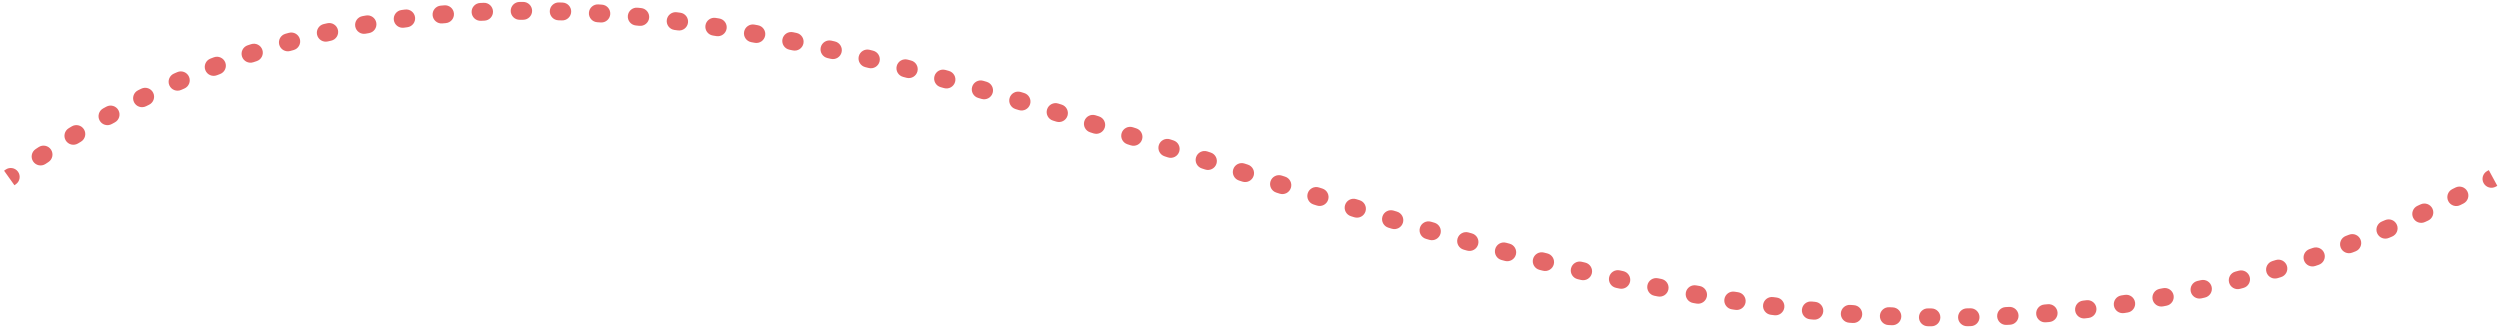 <svg width="540" height="71" viewBox="0 0 540 71" fill="none" xmlns="http://www.w3.org/2000/svg">
<path d="M3.439 39.787C4.307 39.171 4.511 37.967 3.895 37.099C3.278 36.23 2.074 36.026 1.206 36.642L3.439 39.787ZM7.704 32.197C6.815 32.782 6.568 33.978 7.154 34.868C7.74 35.757 8.936 36.004 9.825 35.418L7.704 32.197ZM10.464 34.999C11.355 34.417 11.606 33.221 11.023 32.33C10.441 31.438 9.246 31.188 8.354 31.77L10.464 34.999ZM14.853 27.688C13.941 28.238 13.648 29.423 14.198 30.335C14.748 31.247 15.933 31.54 16.845 30.99L14.853 27.688ZM17.483 30.607C18.397 30.06 18.695 28.876 18.148 27.962C17.601 27.048 16.417 26.75 15.503 27.297L17.483 30.607ZM22.285 23.414C21.35 23.925 21.007 25.097 21.519 26.031C22.03 26.966 23.202 27.308 24.136 26.797L22.285 23.414ZM24.809 26.431C25.745 25.923 26.093 24.753 25.585 23.816C25.077 22.88 23.907 22.532 22.97 23.04L24.809 26.431ZM29.828 19.494C28.873 19.964 28.479 21.12 28.95 22.076C29.42 23.031 30.576 23.424 31.532 22.954L29.828 19.494ZM32.204 22.625C33.161 22.158 33.559 21.004 33.093 20.046C32.626 19.089 31.471 18.691 30.514 19.158L32.204 22.625ZM37.575 15.893C36.599 16.32 36.155 17.457 36.582 18.433C37.009 19.409 38.146 19.853 39.121 19.426L37.575 15.893ZM39.823 19.121C40.801 18.698 41.251 17.563 40.828 16.585C40.405 15.608 39.27 15.158 38.292 15.581L39.823 19.121ZM45.461 12.656C44.466 13.037 43.97 14.153 44.351 15.147C44.733 16.142 45.848 16.638 46.843 16.257L45.461 12.656ZM47.544 15.989C48.54 15.611 49.042 14.498 48.664 13.502C48.287 12.506 47.174 12.005 46.178 12.382L47.544 15.989ZM53.5 9.784C52.489 10.119 51.941 11.21 52.275 12.221C52.61 13.232 53.701 13.78 54.712 13.446L53.5 9.784ZM55.438 13.207C56.45 12.877 57.004 11.789 56.673 10.776C56.343 9.763 55.255 9.21 54.242 9.541L55.438 13.207ZM61.659 7.296C60.633 7.583 60.034 8.647 60.32 9.673C60.607 10.698 61.67 11.298 62.696 11.011L61.659 7.296ZM63.422 10.81C64.449 10.528 65.053 9.467 64.771 8.44C64.489 7.413 63.428 6.809 62.401 7.091L63.422 10.81ZM69.935 5.194C68.897 5.432 68.248 6.466 68.486 7.505C68.723 8.543 69.758 9.192 70.796 8.954L69.935 5.194ZM71.539 8.785C72.578 8.552 73.231 7.52 72.998 6.481C72.765 5.442 71.733 4.789 70.694 5.022L71.539 8.785ZM78.289 3.485C77.241 3.674 76.544 4.677 76.734 5.725C76.923 6.773 77.926 7.47 78.974 7.28L78.289 3.485ZM79.718 7.148C80.767 6.963 81.467 5.963 81.282 4.914C81.097 3.865 80.097 3.164 79.048 3.349L79.718 7.148ZM86.723 2.161C85.667 2.302 84.926 3.272 85.067 4.328C85.208 5.383 86.179 6.125 87.234 5.983L86.723 2.161ZM87.989 5.884C89.045 5.747 89.79 4.78 89.653 3.724C89.516 2.667 88.549 1.922 87.493 2.059L87.989 5.884ZM95.195 1.218C94.135 1.312 93.351 2.249 93.446 3.31C93.54 4.371 94.477 5.154 95.538 5.059L95.195 1.218ZM96.293 4.994C97.355 4.903 98.141 3.97 98.051 2.908C97.961 1.847 97.027 1.06 95.966 1.151L96.293 4.994ZM103.705 0.642C102.641 0.692 101.819 1.594 101.869 2.658C101.918 3.722 102.821 4.544 103.885 4.495L103.705 0.642ZM104.645 4.461C105.709 4.415 106.535 3.516 106.489 2.452C106.444 1.387 105.544 0.562 104.48 0.607L104.645 4.461ZM112.228 0.419C111.163 0.425 110.305 1.294 110.312 2.359C110.318 3.424 111.187 4.282 112.252 4.275L112.228 0.419ZM113.013 4.272C114.078 4.269 114.939 3.403 114.937 2.338C114.934 1.273 114.068 0.412 113.003 0.415L113.013 4.272ZM120.742 0.529C119.677 0.495 118.787 1.33 118.753 2.395C118.719 3.459 119.555 4.35 120.62 4.384L120.742 0.529ZM121.381 4.409C122.445 4.446 123.338 3.614 123.376 2.549C123.413 1.485 122.58 0.592 121.516 0.554L121.381 4.409ZM129.258 0.952C128.196 0.88 127.276 1.684 127.205 2.746C127.133 3.809 127.937 4.729 128.999 4.8L129.258 0.952ZM129.757 4.852C130.819 4.927 131.741 4.126 131.816 3.064C131.891 2.002 131.09 1.08 130.028 1.005L129.757 4.852ZM137.725 1.664C136.666 1.557 135.72 2.33 135.614 3.39C135.507 4.449 136.28 5.395 137.34 5.501L137.725 1.664ZM138.099 5.579C139.159 5.688 140.106 4.918 140.216 3.859C140.325 2.799 139.555 1.852 138.495 1.742L138.099 5.579ZM146.189 2.645C145.133 2.507 144.165 3.251 144.026 4.307C143.888 5.363 144.631 6.331 145.688 6.47L146.189 2.645ZM146.441 6.569C147.496 6.711 148.467 5.97 148.608 4.914C148.749 3.858 148.008 2.888 146.952 2.747L146.441 6.569ZM154.587 3.868C153.536 3.7 152.547 4.417 152.379 5.468C152.212 6.52 152.928 7.509 153.98 7.676L154.587 3.868ZM154.735 7.798C155.786 7.968 156.776 7.254 156.947 6.202C157.117 5.151 156.403 4.161 155.351 3.99L154.735 7.798ZM162.974 5.316C161.927 5.121 160.921 5.813 160.727 6.86C160.532 7.907 161.224 8.914 162.271 9.108L162.974 5.316ZM163.019 9.247C164.065 9.444 165.073 8.754 165.27 7.708C165.466 6.661 164.777 5.653 163.73 5.457L163.019 9.247ZM171.293 6.958C170.25 6.74 169.228 7.408 169.011 8.451C168.793 9.493 169.461 10.515 170.504 10.733L171.293 6.958ZM171.253 10.89C172.295 11.11 173.318 10.444 173.538 9.402C173.758 8.359 173.092 7.336 172.05 7.116L171.253 10.89ZM179.595 8.782C178.557 8.543 177.522 9.191 177.283 10.229C177.044 11.267 177.692 12.302 178.73 12.541L179.595 8.782ZM179.472 12.713C180.509 12.953 181.545 12.307 181.786 11.27C182.027 10.232 181.381 9.196 180.344 8.955L179.472 12.713ZM187.834 10.759C186.8 10.501 185.754 11.13 185.496 12.164C185.239 13.197 185.868 14.244 186.901 14.501L187.834 10.759ZM187.645 14.687C188.678 14.947 189.726 14.319 189.985 13.286C190.244 12.253 189.617 11.206 188.583 10.946L187.645 14.687ZM196.056 12.878C195.027 12.605 193.97 13.217 193.696 14.246C193.423 15.276 194.035 16.332 195.064 16.606L196.056 12.878ZM195.801 16.802C196.83 17.077 197.887 16.466 198.162 15.438C198.438 14.409 197.827 13.351 196.798 13.076L195.801 16.802ZM204.222 15.111C203.197 14.824 202.132 15.422 201.844 16.447C201.557 17.473 202.155 18.537 203.18 18.825L204.222 15.111ZM203.919 19.033C204.944 19.322 206.009 18.725 206.298 17.7C206.587 16.675 205.99 15.609 204.965 15.32L203.919 19.033ZM212.375 17.451C211.353 17.152 210.281 17.738 209.982 18.76C209.682 19.782 210.268 20.853 211.29 21.153L212.375 17.451ZM212.023 21.368C213.045 21.668 214.117 21.084 214.417 20.062C214.718 19.04 214.133 17.968 213.111 17.667L212.023 21.368ZM220.481 19.87C219.462 19.561 218.385 20.137 218.076 21.156C217.767 22.175 218.342 23.252 219.361 23.561L220.481 19.87ZM220.096 23.784C221.115 24.094 222.192 23.52 222.502 22.501C222.812 21.482 222.238 20.404 221.219 20.095L220.096 23.784ZM228.58 22.363C227.564 22.046 226.482 22.613 226.165 23.63C225.848 24.647 226.415 25.728 227.432 26.045L228.58 22.363ZM228.162 26.273C229.179 26.591 230.26 26.024 230.578 25.008C230.896 23.991 230.329 22.909 229.313 22.592L228.162 26.273ZM236.642 24.904C235.628 24.581 234.543 25.142 234.22 26.157C233.897 27.172 234.458 28.257 235.473 28.579L236.642 24.904ZM236.205 28.813C237.22 29.136 238.305 28.576 238.628 27.561C238.952 26.546 238.391 25.461 237.376 25.138L236.205 28.813ZM244.705 27.489C243.692 27.162 242.605 27.718 242.278 28.732C241.951 29.746 242.507 30.832 243.521 31.16L244.705 27.489ZM244.25 31.395C245.263 31.722 246.35 31.166 246.677 30.152C247.005 29.139 246.448 28.052 245.435 27.724L244.25 31.395ZM252.741 30.093C251.728 29.764 250.64 30.318 250.31 31.33C249.981 32.343 250.535 33.431 251.548 33.761L252.741 30.093ZM252.279 33.998C253.292 34.328 254.38 33.774 254.709 32.761C255.039 31.748 254.485 30.66 253.472 30.331L252.279 33.998ZM260.784 32.712C259.772 32.382 258.683 32.936 258.353 33.948C258.023 34.961 258.577 36.05 259.59 36.379L260.784 32.712ZM260.319 36.617C261.331 36.947 262.42 36.393 262.75 35.381C263.08 34.368 262.526 33.28 261.513 32.95L260.319 36.617ZM268.812 35.324C267.799 34.995 266.711 35.55 266.382 36.563C266.053 37.576 266.608 38.664 267.621 38.993L268.812 35.324ZM268.352 39.23C269.365 39.559 270.453 39.004 270.782 37.991C271.11 36.978 270.556 35.89 269.542 35.561L268.352 39.23ZM276.854 37.924C275.84 37.598 274.753 38.156 274.427 39.169C274.101 40.183 274.659 41.27 275.673 41.596L276.854 37.924ZM276.404 41.831C277.418 42.157 278.504 41.599 278.83 40.584C279.155 39.571 278.597 38.484 277.583 38.159L276.404 41.831ZM284.89 40.491C283.875 40.169 282.791 40.731 282.469 41.747C282.148 42.762 282.71 43.846 283.725 44.168L284.89 40.491ZM284.459 44.4C285.474 44.721 286.558 44.158 286.879 43.143C287.2 42.127 286.637 41.044 285.622 40.723L284.459 44.4ZM292.946 43.018C291.929 42.703 290.849 43.271 290.533 44.289C290.217 45.306 290.786 46.386 291.803 46.702L292.946 43.018ZM292.538 46.93C293.555 47.245 294.635 46.675 294.95 45.658C295.265 44.64 294.696 43.56 293.678 43.245L292.538 46.93ZM301.009 45.488C299.989 45.18 298.913 45.757 298.605 46.776C298.297 47.796 298.874 48.872 299.894 49.18L301.009 45.488ZM300.631 49.403C301.651 49.71 302.726 49.132 303.033 48.112C303.341 47.092 302.763 46.017 301.743 45.709L300.631 49.403ZM309.094 47.891C308.072 47.592 307.001 48.179 306.702 49.201C306.404 50.224 306.99 51.294 308.013 51.593L309.094 47.891ZM308.752 51.808C309.774 52.106 310.845 51.518 311.142 50.495C311.44 49.473 310.852 48.403 309.83 48.105L308.752 51.808ZM317.197 50.21C316.171 49.923 315.107 50.521 314.819 51.547C314.532 52.572 315.13 53.637 316.156 53.924L317.197 50.21ZM316.897 54.132C317.923 54.418 318.987 53.818 319.273 52.793C319.56 51.767 318.96 50.703 317.934 50.417L316.897 54.132ZM325.323 52.435C324.294 52.16 323.237 52.772 322.963 53.801C322.688 54.83 323.3 55.887 324.329 56.161L325.323 52.435ZM325.073 56.359C326.103 56.633 327.159 56.02 327.432 54.991C327.706 53.961 327.093 52.905 326.063 52.632L325.073 56.359ZM333.477 54.551C332.444 54.291 331.396 54.917 331.136 55.95C330.875 56.983 331.502 58.031 332.535 58.291L333.477 54.551ZM333.282 58.478C334.315 58.737 335.363 58.109 335.621 57.076C335.88 56.043 335.252 54.996 334.219 54.737L333.282 58.478ZM341.655 56.543C340.619 56.299 339.581 56.942 339.337 57.979C339.093 59.016 339.736 60.054 340.773 60.298L341.655 56.543ZM341.523 60.474C342.56 60.716 343.597 60.071 343.84 59.034C344.082 57.997 343.437 56.96 342.4 56.718L341.523 60.474ZM349.865 58.399C348.824 58.173 347.798 58.834 347.572 59.875C347.346 60.916 348.007 61.943 349.048 62.169L349.865 58.399ZM349.802 62.331C350.843 62.555 351.869 61.893 352.093 60.851C352.317 59.81 351.654 58.785 350.613 58.561L349.802 62.331ZM358.102 60.104C357.057 59.898 356.043 60.578 355.838 61.623C355.632 62.668 356.312 63.682 357.357 63.888L358.102 60.104ZM358.115 64.036C359.16 64.24 360.173 63.558 360.376 62.513C360.58 61.467 359.898 60.455 358.853 60.251L358.115 64.036ZM366.369 61.643C365.32 61.459 364.321 62.16 364.137 63.209C363.953 64.258 364.654 65.258 365.703 65.442L366.369 61.643ZM366.464 65.575C367.513 65.756 368.511 65.053 368.693 64.004C368.875 62.954 368.172 61.956 367.122 61.774L366.464 65.575ZM374.665 63.002C373.612 62.842 372.628 63.566 372.468 64.619C372.308 65.672 373.032 66.655 374.084 66.816L374.665 63.002ZM374.848 66.931C375.901 67.089 376.883 66.363 377.041 65.31C377.199 64.257 376.474 63.275 375.42 63.117L374.848 66.931ZM382.984 64.167C381.927 64.033 380.961 64.78 380.827 65.836C380.692 66.893 381.439 67.859 382.495 67.993L382.984 64.167ZM383.262 68.09C384.318 68.223 385.283 67.473 385.415 66.416C385.547 65.36 384.798 64.396 383.741 64.263L383.262 68.09ZM391.33 65.125C390.271 65.017 389.325 65.789 389.217 66.849C389.109 67.908 389.881 68.854 390.941 68.962L391.33 65.125ZM391.71 69.039C392.77 69.144 393.715 68.37 393.82 67.31C393.925 66.25 393.151 65.306 392.091 65.201L391.71 69.039ZM399.689 65.859C398.627 65.781 397.702 66.578 397.624 67.64C397.545 68.702 398.342 69.627 399.405 69.706L399.689 65.859ZM400.175 69.762C401.237 69.838 402.16 69.038 402.236 67.975C402.312 66.913 401.512 65.99 400.45 65.915L400.175 69.762ZM408.071 66.359C407.007 66.311 406.105 67.135 406.057 68.199C406.01 69.263 406.833 70.164 407.897 70.212L408.071 66.359ZM408.671 70.246C409.735 70.291 410.634 69.465 410.679 68.401C410.725 67.337 409.898 66.438 408.834 66.392L408.671 70.246ZM416.45 66.611C415.385 66.595 414.509 67.446 414.494 68.511C414.478 69.576 415.328 70.452 416.393 70.467L416.45 66.611ZM417.165 70.478C418.23 70.491 419.104 69.638 419.117 68.573C419.13 67.508 418.277 66.634 417.212 66.621L417.165 70.478ZM424.841 66.604C423.776 66.622 422.927 67.499 422.945 68.564C422.963 69.629 423.84 70.478 424.905 70.46L424.841 66.604ZM425.681 70.446C426.746 70.425 427.592 69.545 427.571 68.48C427.551 67.415 426.67 66.569 425.605 66.59L425.681 70.446ZM433.216 66.328C432.152 66.381 431.332 67.286 431.385 68.349C431.438 69.413 432.342 70.233 433.406 70.18L433.216 66.328ZM434.177 70.141C435.24 70.086 436.057 69.178 436.002 68.115C435.946 67.051 435.039 66.234 433.975 66.29L434.177 70.141ZM441.58 65.775C440.518 65.863 439.729 66.795 439.818 67.856C439.906 68.918 440.838 69.707 441.899 69.618L441.58 65.775ZM442.673 69.553C443.735 69.461 444.521 68.527 444.429 67.466C444.337 66.405 443.403 65.619 442.342 65.71L442.673 69.553ZM449.921 64.936C448.863 65.061 448.107 66.02 448.232 67.078C448.356 68.135 449.315 68.892 450.373 68.767L449.921 64.936ZM451.137 68.675C452.195 68.547 452.948 67.586 452.82 66.529C452.691 65.472 451.73 64.718 450.673 64.847L451.137 68.675ZM458.213 63.811C457.16 63.973 456.438 64.957 456.6 66.01C456.761 67.063 457.746 67.785 458.799 67.623L458.213 63.811ZM459.566 67.504C460.619 67.339 461.338 66.352 461.173 65.3C461.007 64.247 460.021 63.528 458.968 63.694L459.566 67.504ZM466.491 62.388C465.444 62.587 464.758 63.596 464.957 64.643C465.156 65.689 466.166 66.376 467.212 66.177L466.491 62.388ZM467.965 66.032C469.011 65.83 469.694 64.818 469.492 63.772C469.289 62.727 468.277 62.043 467.232 62.245L467.965 66.032ZM474.66 60.682C473.621 60.918 472.971 61.952 473.207 62.99C473.443 64.029 474.476 64.679 475.515 64.443L474.66 60.682ZM476.271 64.27C477.309 64.03 477.956 62.995 477.717 61.957C477.477 60.919 476.442 60.272 475.404 60.512L476.271 64.27ZM482.851 58.664C481.822 58.937 481.209 59.993 481.482 61.023C481.755 62.052 482.811 62.665 483.841 62.391L482.851 58.664ZM484.578 62.194C485.606 61.918 486.216 60.86 485.939 59.831C485.663 58.803 484.605 58.193 483.576 58.47L484.578 62.194ZM490.842 56.39C489.823 56.7 489.248 57.776 489.557 58.796C489.867 59.815 490.943 60.39 491.963 60.081L490.842 56.39ZM492.703 59.855C493.721 59.542 494.293 58.463 493.98 57.445C493.667 56.427 492.589 55.855 491.57 56.168L492.703 59.855ZM498.869 53.797C497.862 54.142 497.325 55.239 497.67 56.247C498.015 57.254 499.112 57.791 500.119 57.446L498.869 53.797ZM500.863 57.19C501.869 56.842 502.403 55.743 502.054 54.737C501.706 53.73 500.607 53.197 499.601 53.545L500.863 57.19ZM506.695 50.965C505.7 51.344 505.201 52.459 505.581 53.454C505.96 54.449 507.075 54.948 508.07 54.569L506.695 50.965ZM508.788 54.293C509.782 53.911 510.278 52.795 509.895 51.801C509.513 50.807 508.397 50.311 507.403 50.694L508.788 54.293ZM514.491 47.839C513.509 48.252 513.048 49.383 513.461 50.365C513.874 51.346 515.005 51.807 515.986 51.394L514.491 47.839ZM516.708 51.09C517.688 50.674 518.146 49.542 517.73 48.561C517.314 47.581 516.182 47.123 515.201 47.539L516.708 51.09ZM522.174 44.456C521.206 44.902 520.783 46.047 521.228 47.014C521.673 47.982 522.818 48.406 523.786 47.96L522.174 44.456ZM524.478 47.641C525.444 47.193 525.865 46.046 525.417 45.08C524.969 44.114 523.822 43.694 522.856 44.142L524.478 47.641ZM529.69 40.852C528.737 41.328 528.35 42.486 528.826 43.439C529.301 44.392 530.46 44.779 531.412 44.303L529.69 40.852ZM532.107 43.955C533.059 43.477 533.443 42.317 532.964 41.366C532.486 40.414 531.327 40.031 530.375 40.509L532.107 43.955ZM537.24 36.934C536.302 37.439 535.952 38.609 536.457 39.546C536.963 40.484 538.132 40.834 539.07 40.329L537.24 36.934ZM3.119 40.015C3.226 39.939 3.332 39.863 3.439 39.787L1.206 36.642C1.097 36.719 0.989 36.797 0.881 36.874L3.119 40.015ZM9.825 35.418C10.038 35.278 10.251 35.138 10.464 34.999L8.354 31.77C8.137 31.912 7.921 32.054 7.704 32.197L9.825 35.418ZM16.845 30.99C17.058 30.862 17.27 30.734 17.483 30.607L15.503 27.297C15.286 27.427 15.07 27.557 14.853 27.688L16.845 30.99ZM24.136 26.797C24.36 26.674 24.585 26.552 24.809 26.431L22.97 23.04C22.742 23.164 22.513 23.289 22.285 23.414L24.136 26.797ZM31.532 22.954C31.756 22.844 31.98 22.734 32.204 22.625L30.514 19.158C30.285 19.269 30.057 19.381 29.828 19.494L31.532 22.954ZM39.121 19.426C39.355 19.324 39.59 19.222 39.823 19.121L38.292 15.581C38.053 15.684 37.814 15.788 37.575 15.893L39.121 19.426ZM46.843 16.257C47.077 16.167 47.31 16.078 47.544 15.989L46.178 12.382C45.939 12.473 45.7 12.564 45.461 12.656L46.843 16.257ZM54.712 13.446C54.954 13.366 55.196 13.286 55.438 13.207L54.242 9.541C53.995 9.621 53.748 9.702 53.5 9.784L54.712 13.446ZM62.696 11.011C62.938 10.944 63.18 10.877 63.422 10.81L62.401 7.091C62.153 7.159 61.906 7.227 61.659 7.296L62.696 11.011ZM70.796 8.954C71.044 8.897 71.291 8.841 71.539 8.785L70.694 5.022C70.441 5.079 70.188 5.136 69.935 5.194L70.796 8.954ZM78.974 7.28C79.222 7.236 79.47 7.191 79.718 7.148L79.048 3.349C78.795 3.394 78.542 3.439 78.289 3.485L78.974 7.28ZM87.234 5.983C87.486 5.95 87.737 5.917 87.989 5.884L87.493 2.059C87.236 2.092 86.98 2.126 86.723 2.161L87.234 5.983ZM95.538 5.059C95.79 5.037 96.041 5.015 96.293 4.994L95.966 1.151C95.709 1.172 95.452 1.195 95.195 1.218L95.538 5.059ZM103.885 4.495C104.138 4.483 104.391 4.472 104.645 4.461L104.48 0.607C104.222 0.618 103.963 0.63 103.705 0.642L103.885 4.495ZM112.252 4.275C112.506 4.274 112.76 4.273 113.013 4.272L113.003 0.415C112.745 0.416 112.486 0.417 112.228 0.419L112.252 4.275ZM120.62 4.384C120.873 4.392 121.127 4.4 121.381 4.409L121.516 0.554C121.258 0.545 121 0.537 120.742 0.529L120.62 4.384ZM128.999 4.8C129.252 4.817 129.504 4.834 129.757 4.852L130.028 1.005C129.771 0.987 129.515 0.969 129.258 0.952L128.999 4.8ZM137.34 5.501C137.593 5.527 137.846 5.552 138.099 5.579L138.495 1.742C138.239 1.716 137.982 1.689 137.725 1.664L137.34 5.501ZM145.688 6.47C145.939 6.503 146.19 6.536 146.441 6.569L146.952 2.747C146.698 2.713 146.444 2.679 146.189 2.645L145.688 6.47ZM153.98 7.676C154.232 7.717 154.483 7.757 154.735 7.798L155.351 3.99C155.097 3.949 154.842 3.908 154.587 3.868L153.98 7.676ZM162.271 9.108C162.52 9.154 162.769 9.201 163.019 9.247L163.73 5.457C163.478 5.409 163.226 5.362 162.974 5.316L162.271 9.108ZM170.504 10.733C170.754 10.785 171.003 10.838 171.253 10.89L172.05 7.116C171.797 7.063 171.545 7.01 171.293 6.958L170.504 10.733ZM178.73 12.541C178.977 12.598 179.224 12.655 179.472 12.713L180.344 8.955C180.094 8.898 179.845 8.84 179.595 8.782L178.73 12.541ZM186.901 14.501C187.149 14.563 187.397 14.625 187.645 14.687L188.583 10.946C188.334 10.884 188.084 10.821 187.834 10.759L186.901 14.501ZM195.064 16.606C195.31 16.671 195.556 16.737 195.801 16.802L196.798 13.076C196.55 13.01 196.303 12.944 196.056 12.878L195.064 16.606ZM203.18 18.825C203.426 18.894 203.673 18.963 203.919 19.033L204.965 15.32C204.717 15.251 204.47 15.181 204.222 15.111L203.18 18.825ZM211.29 21.153C211.534 21.224 211.779 21.296 212.023 21.368L213.111 17.667C212.866 17.595 212.62 17.523 212.375 17.451L211.29 21.153ZM219.361 23.561C219.606 23.635 219.851 23.71 220.096 23.784L221.219 20.095C220.973 20.02 220.727 19.945 220.481 19.87L219.361 23.561ZM227.432 26.045C227.676 26.121 227.919 26.197 228.162 26.273L229.313 22.592C229.068 22.515 228.824 22.439 228.58 22.363L227.432 26.045ZM235.473 28.579C235.717 28.657 235.961 28.735 236.205 28.813L237.376 25.138C237.132 25.06 236.887 24.982 236.642 24.904L235.473 28.579ZM243.521 31.16C243.764 31.238 244.007 31.316 244.25 31.395L245.435 27.724C245.192 27.646 244.948 27.567 244.705 27.489L243.521 31.16ZM251.548 33.761C251.792 33.84 252.035 33.919 252.279 33.998L253.472 30.331C253.228 30.251 252.985 30.172 252.741 30.093L251.548 33.761ZM259.59 36.379C259.833 36.459 260.076 36.538 260.319 36.617L261.513 32.95C261.27 32.871 261.027 32.791 260.784 32.712L259.59 36.379ZM267.621 38.993C267.865 39.072 268.108 39.151 268.352 39.23L269.542 35.561C269.299 35.482 269.055 35.403 268.812 35.324L267.621 38.993ZM275.673 41.596C275.916 41.674 276.16 41.752 276.404 41.831L277.583 38.159C277.34 38.081 277.097 38.002 276.854 37.924L275.673 41.596ZM283.725 44.168C283.97 44.245 284.214 44.322 284.459 44.4L285.622 40.723C285.378 40.645 285.134 40.568 284.89 40.491L283.725 44.168ZM291.803 46.702C292.048 46.778 292.293 46.854 292.538 46.93L293.678 43.245C293.434 43.17 293.19 43.094 292.946 43.018L291.803 46.702ZM299.894 49.18C300.139 49.254 300.385 49.328 300.631 49.403L301.743 45.709C301.498 45.636 301.254 45.562 301.009 45.488L299.894 49.18ZM308.013 51.593C308.259 51.665 308.505 51.736 308.752 51.808L309.83 48.105C309.584 48.034 309.339 47.962 309.094 47.891L308.013 51.593ZM316.156 53.924C316.403 53.993 316.65 54.062 316.897 54.132L317.934 50.417C317.688 50.348 317.443 50.279 317.197 50.21L316.156 53.924ZM324.329 56.161C324.577 56.227 324.825 56.294 325.073 56.359L326.063 52.632C325.817 52.566 325.57 52.501 325.323 52.435L324.329 56.161ZM332.535 58.291C332.784 58.353 333.033 58.416 333.282 58.478L334.219 54.737C333.972 54.675 333.724 54.613 333.477 54.551L332.535 58.291ZM340.773 60.298C341.023 60.356 341.273 60.415 341.523 60.474L342.4 56.718C342.152 56.66 341.904 56.601 341.655 56.543L340.773 60.298ZM349.048 62.169C349.299 62.223 349.551 62.277 349.802 62.331L350.613 58.561C350.364 58.507 350.114 58.453 349.865 58.399L349.048 62.169ZM357.357 63.888C357.61 63.938 357.862 63.987 358.115 64.036L358.853 60.251C358.602 60.202 358.352 60.153 358.102 60.104L357.357 63.888ZM365.703 65.442C365.957 65.486 366.21 65.531 366.464 65.575L367.122 61.774C366.871 61.731 366.62 61.687 366.369 61.643L365.703 65.442ZM374.084 66.816C374.339 66.854 374.594 66.893 374.848 66.931L375.42 63.117C375.169 63.079 374.917 63.041 374.665 63.002L374.084 66.816ZM382.495 67.993C382.751 68.026 383.006 68.058 383.262 68.09L383.741 64.263C383.489 64.232 383.236 64.2 382.984 64.167L382.495 67.993ZM390.941 68.962C391.197 68.988 391.454 69.014 391.71 69.039L392.091 65.201C391.837 65.176 391.584 65.15 391.33 65.125L390.941 68.962ZM399.405 69.706C399.661 69.725 399.918 69.743 400.175 69.762L400.45 65.915C400.196 65.896 399.943 65.878 399.689 65.859L399.405 69.706ZM407.897 70.212C408.155 70.224 408.413 70.235 408.671 70.246L408.834 66.392C408.58 66.382 408.325 66.371 408.071 66.359L407.897 70.212ZM416.393 70.467C416.651 70.471 416.908 70.475 417.165 70.478L417.212 66.621C416.958 66.618 416.704 66.615 416.45 66.611L416.393 70.467ZM424.905 70.46C425.164 70.456 425.423 70.451 425.681 70.446L425.605 66.59C425.351 66.595 425.096 66.6 424.841 66.604L424.905 70.46ZM433.406 70.18C433.663 70.168 433.92 70.155 434.177 70.141L433.975 66.29C433.722 66.303 433.469 66.316 433.216 66.328L433.406 70.18ZM441.899 69.618C442.157 69.597 442.415 69.575 442.673 69.553L442.342 65.71C442.088 65.732 441.834 65.754 441.58 65.775L441.899 69.618ZM450.373 68.767C450.628 68.737 450.882 68.706 451.137 68.675L450.673 64.847C450.422 64.877 450.172 64.907 449.921 64.936L450.373 68.767ZM458.799 67.623C459.055 67.584 459.31 67.544 459.566 67.504L458.968 63.694C458.716 63.733 458.465 63.772 458.213 63.811L458.799 67.623ZM467.212 66.177C467.463 66.129 467.714 66.081 467.965 66.032L467.232 62.245C466.985 62.293 466.738 62.341 466.491 62.388L467.212 66.177ZM475.515 64.443C475.767 64.386 476.019 64.328 476.271 64.27L475.404 60.512C475.156 60.569 474.908 60.626 474.66 60.682L475.515 64.443ZM483.841 62.391C484.086 62.326 484.332 62.261 484.578 62.194L483.576 58.47C483.334 58.535 483.093 58.599 482.851 58.664L483.841 62.391ZM491.963 60.081C492.209 60.006 492.456 59.931 492.703 59.855L491.57 56.168C491.328 56.242 491.085 56.316 490.842 56.39L491.963 60.081ZM500.119 57.446C500.367 57.361 500.615 57.276 500.863 57.19L499.601 53.545C499.357 53.63 499.113 53.714 498.869 53.797L500.119 57.446ZM508.07 54.569C508.309 54.477 508.549 54.386 508.788 54.293L507.403 50.694C507.167 50.785 506.931 50.875 506.695 50.965L508.07 54.569ZM515.986 51.394C516.227 51.293 516.467 51.192 516.708 51.09L515.201 47.539C514.964 47.64 514.728 47.74 514.491 47.839L515.986 51.394ZM523.786 47.96C524.017 47.854 524.247 47.748 524.478 47.641L522.856 44.142C522.629 44.247 522.401 44.352 522.174 44.456L523.786 47.96ZM531.412 44.303C531.644 44.188 531.876 44.072 532.107 43.955L530.375 40.509C530.147 40.624 529.918 40.738 529.69 40.852L531.412 44.303ZM539.07 40.329C539.186 40.266 539.302 40.203 539.419 40.14L537.584 36.748C537.469 36.81 537.354 36.872 537.24 36.934L539.07 40.329Z" fill="#E46868"/>
</svg>
